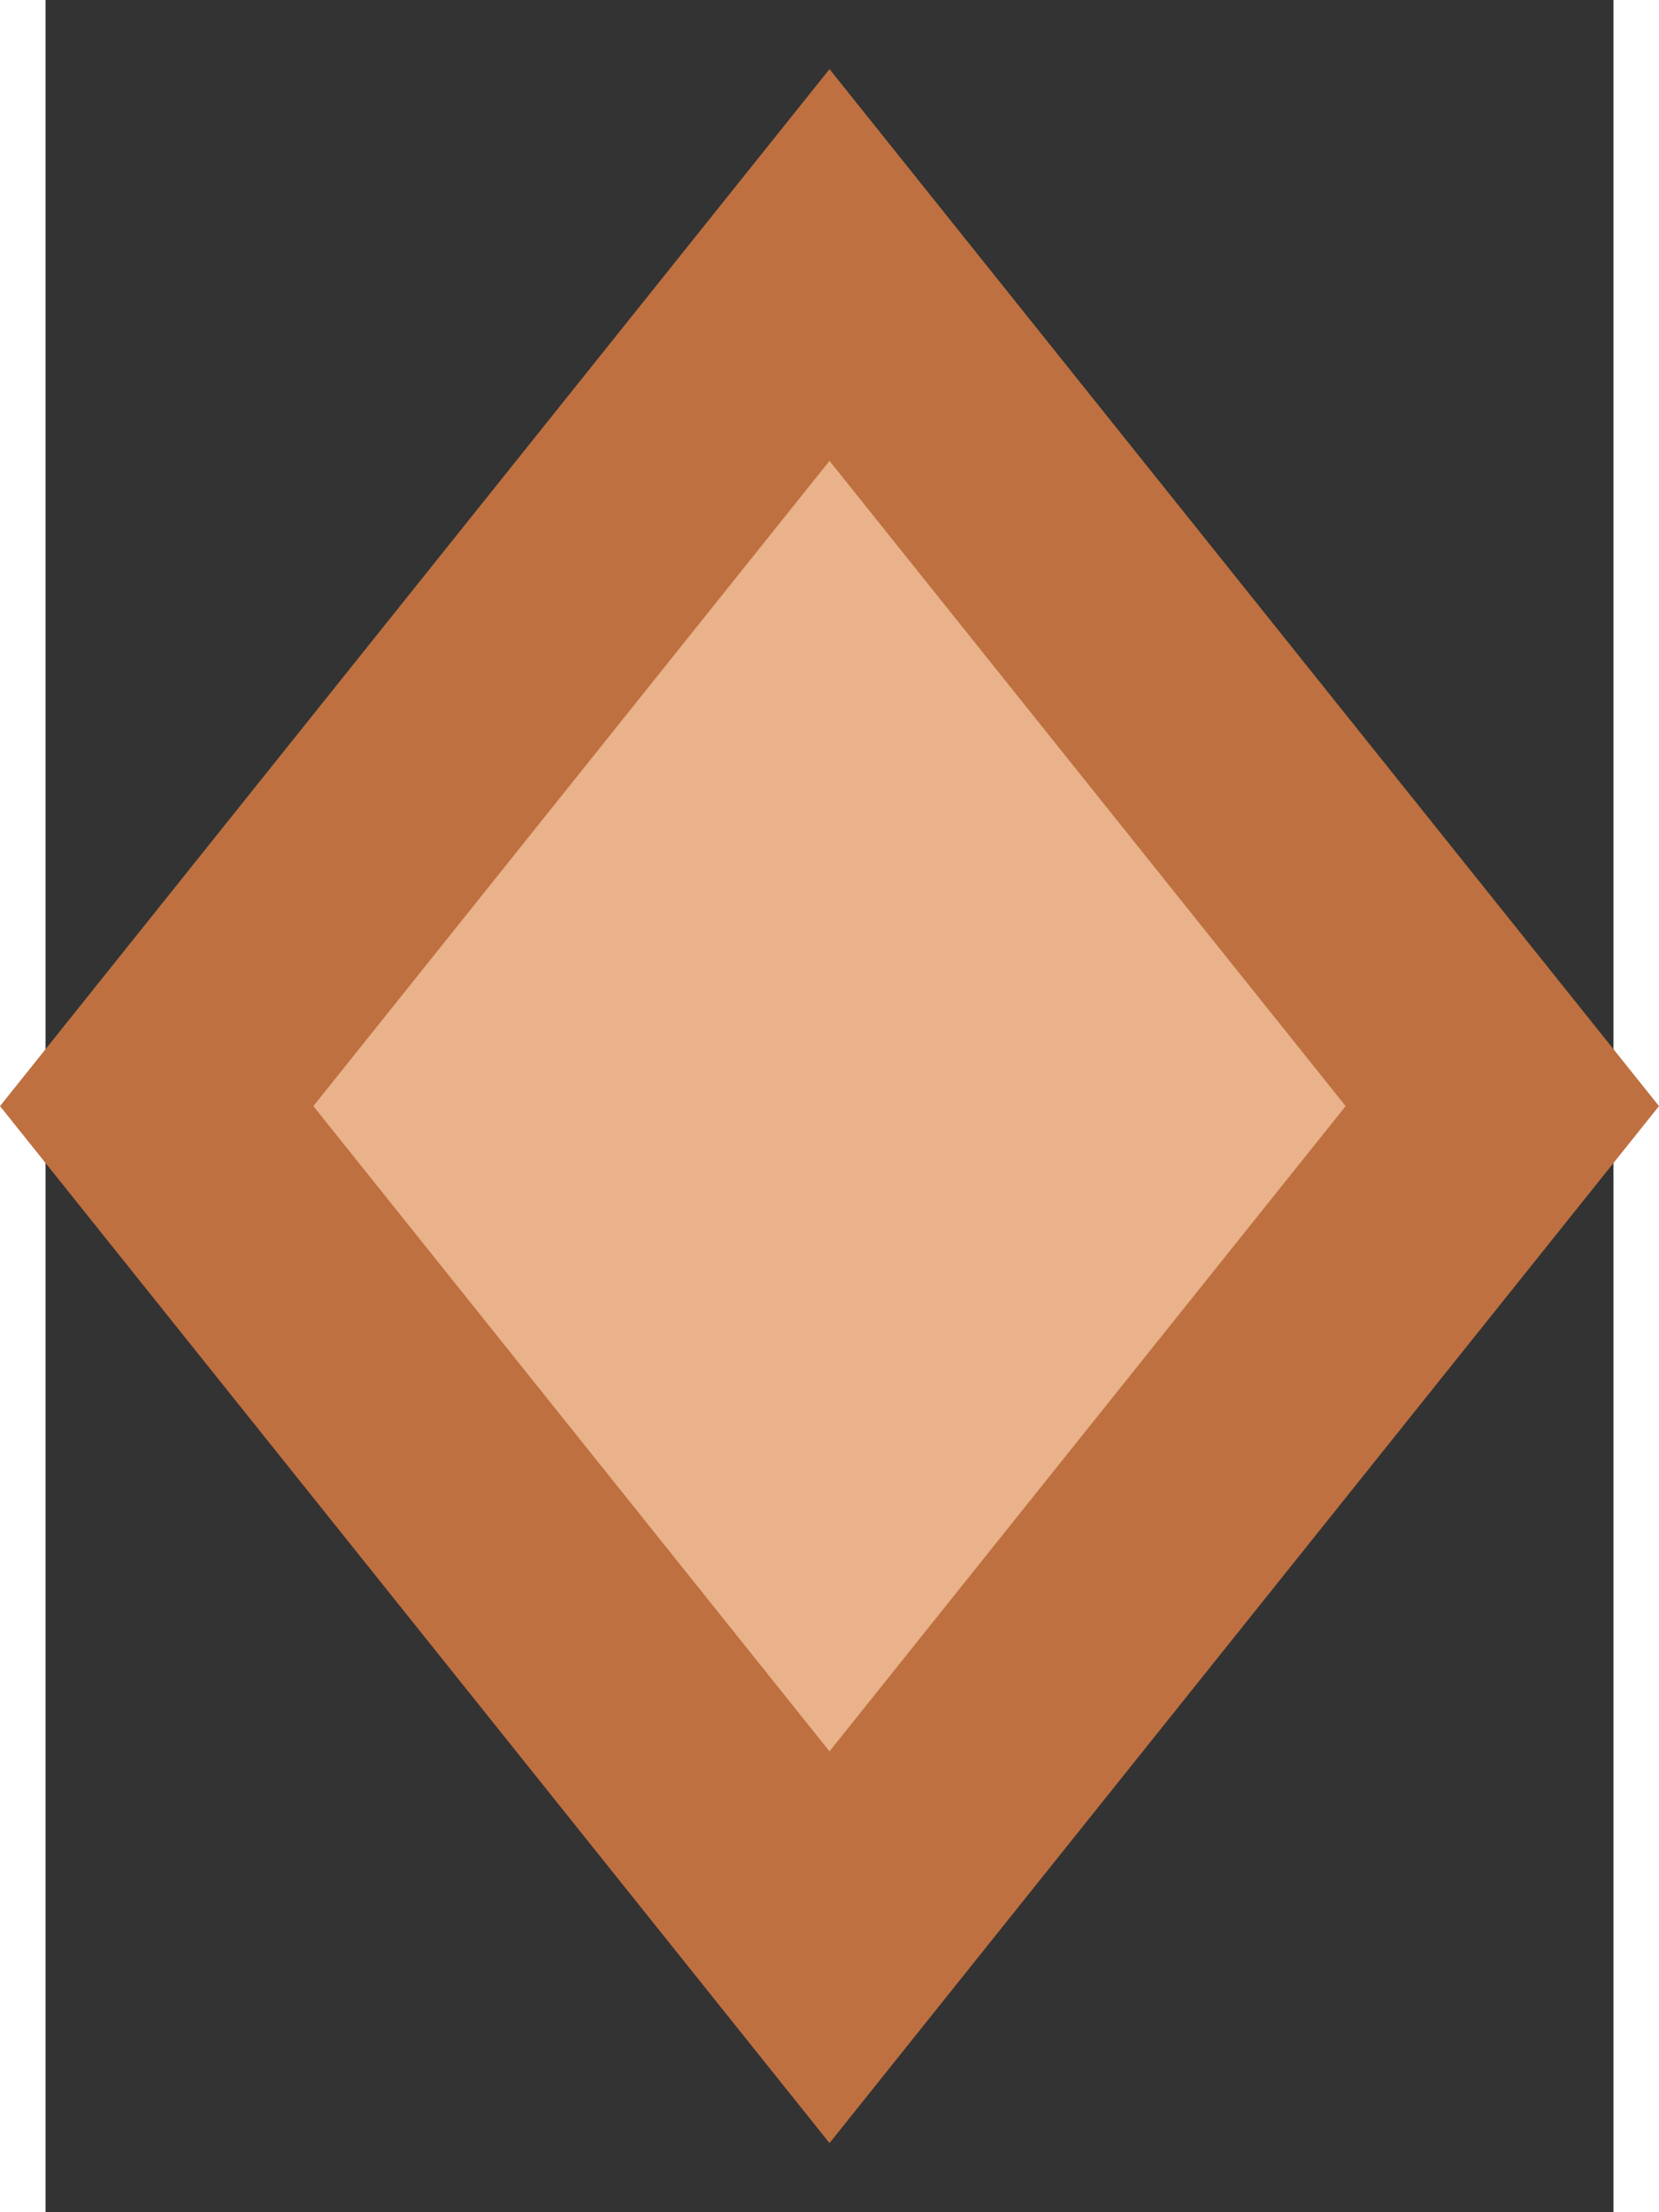 <?xml version="1.0" encoding="UTF-8" standalone="no"?>
<svg
   xmlns="http://www.w3.org/2000/svg"
   viewBox="0 0 100 141.075"
   width="18"
   height="24">
  <rect x="0" y="0" width="100" height="141.075" fill="#333333" stroke="none"/>
  <view
     viewBox="0 0 100 141.075"
     id="1" />
  <view
     viewBox="0 141.075 100 141.075"
     id="3" />
  <view
     viewBox="0 282.15 100 141.075"
     id="4" />
  <view
     viewBox="0 423.225 100 141.075"
     id="5" />
  <view
     viewBox="0 564.3 100 141.075"
     id="7" />
  <view
     viewBox="0 705.375 100 141.075"
     id="8" />
  <view
     viewBox="0 846.45 100 141.075"
     id="10" />
  <view
     viewBox="0 987.525 100 141.075"
     id="11" />
  <view
     viewBox="0 1128.6 100 141.075"
     id="12" />
  <view
     viewBox="0 1269.676 100 141.075"
     id="13" />
  <view
     viewBox="0 1410.751 100 141.075"
     id="14" />
  <view
     viewBox="0 1551.826 100 141.075"
     id="15" />
  <view
     viewBox="0 1692.901 100 141.075"
     id="16" />
  <view
     viewBox="0 2257.201 100 141.075"
     id="17" />
  <view
     viewBox="0 1833.976 100 141.075"
     id="2" />
  <view
     viewBox="0 1975.051 100 141.075"
     id="6" />
  <view
     viewBox="0 2116.126 100 141.075"
     id="9" />
  <view
     viewBox="0 2398.276 100 141.075"
     id="18" />
  <g
     id="g1">
    <path
       id="path815"
       style="opacity:1;fill:#68389a;fill-opacity:1;stroke:none"
       d="m 50,1697.309 52.903,66.129 L 50,1829.567 -2.903,1763.438 Z" />
    <path
       id="path817"
       d="M 50,1722.291 82.918,1763.438 50,1804.585 17.082,1763.438 Z"
       style="opacity:1;fill:#dcb5d1;fill-opacity:1;stroke:none" />
  </g>
  <g
     transform="translate(0,-141.075)"
     id="g3">
    <path
       id="path820"
       d="m 50,1697.309 52.903,66.129 L 50,1829.567 -2.903,1763.438 Z"
       style="opacity:1;fill:#f5c042;fill-opacity:1;stroke:none" />
    <path
       id="path822"
       style="opacity:1;fill:#fae6a3;fill-opacity:1;stroke:none"
       d="M 50,1722.291 82.918,1763.438 50,1804.585 17.082,1763.438 Z" />
  </g>
  <g
     transform="translate(0,-282.15)"
     id="g4">
    <path
       id="path825"
       style="opacity:1;fill:#eb3223;fill-opacity:1;stroke:none"
       d="m 50,1697.309 52.903,66.129 L 50,1829.567 -2.903,1763.438 Z" />
    <path
       id="path827"
       d="M 50,1722.291 82.918,1763.438 50,1804.585 17.082,1763.438 Z"
       style="opacity:1;fill:#ebaa9e;fill-opacity:1;stroke:none" />
  </g>
  <g
     transform="translate(0,-423.225)"
     id="g5">
    <path
       id="path830"
       d="m 50,1697.309 52.903,66.129 L 50,1829.567 -2.903,1763.438 Z"
       style="opacity:1;fill:#b79030;fill-opacity:1;stroke:none" />
    <path
       id="path832"
       style="opacity:1;fill:#bfbebe;fill-opacity:1;stroke:none"
       d="M 50,1722.291 82.918,1763.438 50,1804.585 17.082,1763.438 Z" />
  </g>
  <g
     transform="translate(0,-564.3)"
     id="g7">
    <path
       id="path835"
       style="opacity:1;fill:#515151;fill-opacity:1;stroke:none"
       d="m 50,1697.309 52.903,66.129 L 50,1829.567 -2.903,1763.438 Z" />
    <path
       id="path837"
       d="M 50,1722.291 82.918,1763.438 50,1804.585 17.082,1763.438 Z"
       style="opacity:1;fill:#bebebf;fill-opacity:1;stroke:none" />
  </g>
  <g
     transform="translate(0,-705.375)"
     id="g8">
    <path
       id="path840"
       d="m 50,1697.309 52.903,66.129 L 50,1829.567 -2.903,1763.438 Z"
       style="opacity:1;fill:#b75f29;fill-opacity:1;stroke:none" />
    <path
       id="path842"
       style="opacity:1;fill:#bebfbe;fill-opacity:1;stroke:none"
       d="M 50,1722.291 82.918,1763.438 50,1804.585 17.082,1763.438 Z" />
  </g>
  <g
     transform="translate(0,-846.45)"
     id="g10">
    <path
       id="path845"
       style="opacity:1;fill:#b1ce94;fill-opacity:1;stroke:none"
       d="m 50,1697.309 52.903,66.129 L 50,1829.567 -2.903,1763.438 Z" />
    <path
       id="path847"
       d="M 50,1722.291 82.918,1763.438 50,1804.585 17.082,1763.438 Z"
       style="opacity:1;fill:#e4efdb;fill-opacity:1;stroke:none" />
  </g>
  <g
     transform="translate(0,-987.525)"
     id="g11">
    <path
       id="path850"
       d="m 50,1697.309 52.903,66.129 L 50,1829.567 -2.903,1763.438 Z"
       style="opacity:1;fill:#3f74b0;fill-opacity:1;stroke:none" />
    <path
       id="path852"
       style="opacity:1;fill:#689ad0;fill-opacity:1;stroke:none"
       d="M 50,1722.291 82.918,1763.438 50,1804.585 17.082,1763.438 Z" />
  </g>
  <g
     transform="translate(0,-1128.601)"
     id="g12">
    <path
       id="path855"
       style="opacity:1;fill:#b02218;fill-opacity:1;stroke:none"
       d="m 50,1697.309 52.903,66.129 L 50,1829.567 -2.903,1763.438 Z" />
    <path
       id="path857"
       d="M 50,1722.291 82.918,1763.438 50,1804.585 17.082,1763.438 Z"
       style="opacity:1;fill:#e17863;fill-opacity:1;stroke:none" />
  </g>
  <g
     transform="translate(0,-1269.676)"
     id="g13">
    <path
       id="path860"
       d="m 50,1697.309 52.903,66.129 L 50,1829.567 -2.903,1763.438 Z"
       style="opacity:1;fill:#7a601d;fill-opacity:1;stroke:none" />
    <path
       id="path862"
       style="opacity:1;fill:#fcf1cf;fill-opacity:1;stroke:none"
       d="M 50,1722.291 82.918,1763.438 50,1804.585 17.082,1763.438 Z" />
  </g>
  <g
     transform="translate(0,-1410.751)"
     id="g14">
    <path
       id="path865"
       style="opacity:1;fill:#b89131;fill-opacity:1;stroke:none"
       d="m 50,1697.309 52.903,66.129 L 50,1829.567 -2.903,1763.438 Z" />
    <path
       id="path867"
       d="M 50,1722.291 82.918,1763.438 50,1804.585 17.082,1763.438 Z"
       style="opacity:1;fill:#f6c043;fill-opacity:1;stroke:none" />
  </g>
  <g
     transform="translate(0,-1551.826)"
     id="g15">
    <path
       id="path870"
       d="m 50,1697.309 52.903,66.129 L 50,1829.567 -2.903,1763.438 Z"
       style="opacity:1;fill:#5e803f;fill-opacity:1;stroke:none" />
    <path
       id="path872"
       style="opacity:1;fill:#b0ce94;fill-opacity:1;stroke:none"
       d="M 50,1722.291 82.918,1763.438 50,1804.585 17.082,1763.438 Z" />
  </g>
  <g
     transform="translate(0,-1692.901)"
     id="g16">
    <path
       id="path875"
       style="opacity:1;fill:#be7041;fill-opacity:1;stroke:none"
       d="m 50,1697.309 52.903,66.129 L 50,1829.567 -2.903,1763.438 Z" />
    <path
       id="path877"
       d="M 50,1722.291 82.918,1763.438 50,1804.585 17.082,1763.438 Z"
       style="opacity:1;fill:#e9b28a;fill-opacity:1;stroke:none" />
  </g>
  <g
      transform="matrix(1,0,0,1,-1.8092844e-5,564.312)"
      id="g17">
    <path
     id="path906"
     style="opacity:1;fill:#1f7c15;fill-opacity:1;stroke:none"
     d="m 50,1697.309 52.903,66.129 L 50,1829.567 -2.903,1763.438 Z" />
    <path
     id="path908"
     d="M 50,1722.291 82.918,1763.438 50,1804.585 17.082,1763.438 Z"
     style="opacity:1;fill:#eaf2ab;fill-opacity:1;stroke:none" />
  </g>
  <g
     id="g2"
     transform="translate(0,141.079)">
    <path
       d="m 50,1697.309 52.903,66.129 L 50,1829.567 -2.903,1763.438 Z"
       style="opacity:1;fill:#a4a4a4;fill-opacity:1;stroke:none"
       id="path888" />
    <path
       style="opacity:1;fill:#d2d2d2;fill-opacity:1;stroke:none"
       d="M 50,1722.291 82.918,1763.438 50,1804.585 17.082,1763.438 Z"
       id="path890" />
  </g>
  <g
     transform="matrix(1,0,0,1,-1.8092844e-5,282.157)"
     id="g6">
    <path
       id="path894"
       style="opacity:1;fill:#a4a4a4;fill-opacity:1;stroke:none"
       d="m 50,1697.309 52.903,66.129 L 50,1829.567 -2.903,1763.438 Z" />
    <path
       id="path896"
       d="M 50,1722.291 82.918,1763.438 50,1804.585 17.082,1763.438 Z"
       style="opacity:1;fill:#d2d2d2;fill-opacity:1;stroke:none" />
  </g>
  <g
     id="g9"
     transform="matrix(1,0,0,1,-1.8092844e-5,423.235)">
    <path
       d="m 50,1697.309 52.903,66.129 L 50,1829.567 -2.903,1763.438 Z"
       style="opacity:1;fill:#a4a4a4;fill-opacity:1;stroke:none"
       id="path900" />
    <path
       style="opacity:1;fill:#d2d2d2;fill-opacity:1;stroke:none"
       d="M 50,1722.291 82.918,1763.438 50,1804.585 17.082,1763.438 Z"
       id="path902" />
  </g>
  <g
     id="g18"
     transform="matrix(1,0,0,1,-1.8092844e-5,705.39)">
    <path
       d="m 50,1697.309 52.903,66.129 L 50,1829.567 -2.903,1763.438 Z"
       style="opacity:1;fill:#a4a4a4;fill-opacity:1;stroke:none"
       id="path912" />
    <path
       style="opacity:1;fill:#d2d2d2;fill-opacity:1;stroke:none"
       d="M 50,1722.291 82.918,1763.438 50,1804.585 17.082,1763.438 Z"
       id="path914" />
  </g>
</svg>
